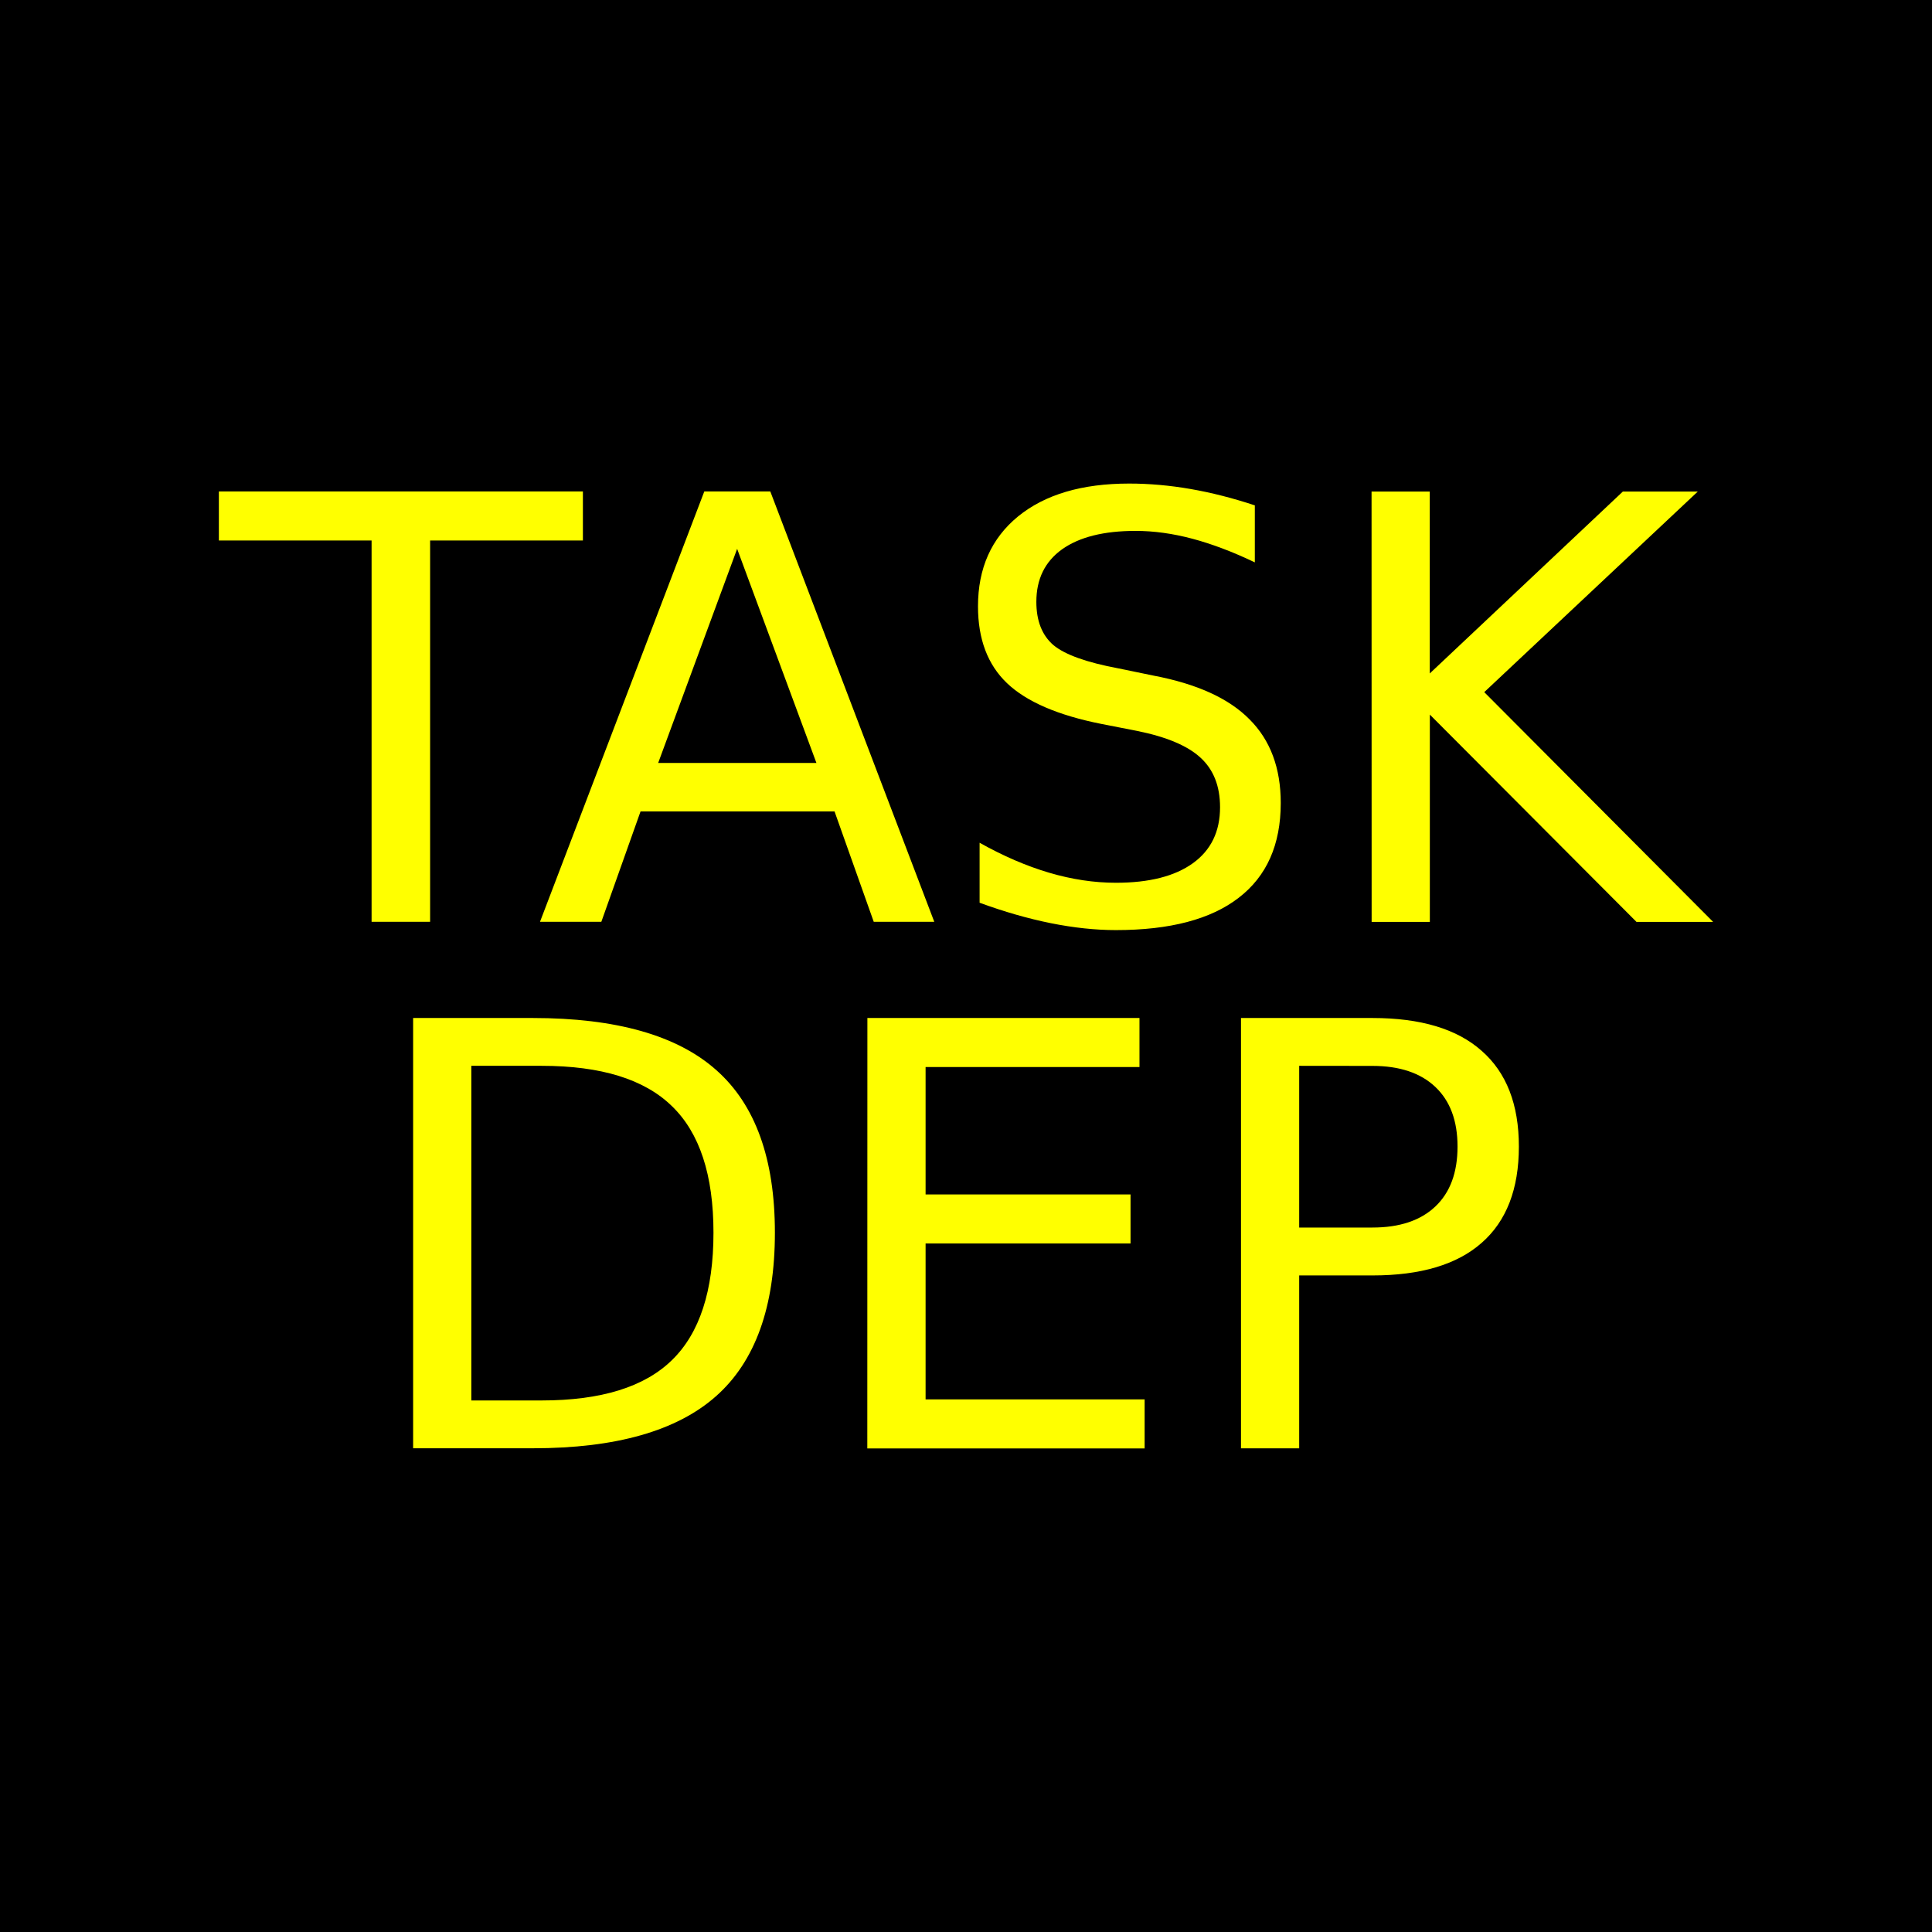 <?xml version="1.0" encoding="UTF-8" standalone="no"?>
<svg
   xmlns:dc="http://purl.org/dc/elements/1.1/"
   xmlns:cc="http://creativecommons.org/ns#"
   xmlns:rdf="http://www.w3.org/1999/02/22-rdf-syntax-ns#"
   xmlns:svg="http://www.w3.org/2000/svg"
   xmlns="http://www.w3.org/2000/svg"
   xmlns:sodipodi="http://sodipodi.sourceforge.net/DTD/sodipodi-0.dtd"
   xmlns:inkscape="http://www.inkscape.org/namespaces/inkscape"
   version="1.1"
   id="svg2"
   height="24"
   width="24"
   sodipodi:docname="draw_openmp_task_dependence.svg"
   inkscape:version="0.92.3 (2405546, 2018-03-11)">
  <sodipodi:namedview
     pagecolor="#ffffff"
     bordercolor="#666666"
     borderopacity="1"
     objecttolerance="10"
     gridtolerance="10"
     guidetolerance="10"
     inkscape:pageopacity="0"
     inkscape:pageshadow="2"
     inkscape:window-width="2493"
     inkscape:window-height="1385"
     id="namedview65"
     showgrid="false"
     inkscape:zoom="17.583333"
     inkscape:cx="-4.3847902"
     inkscape:cy="9.4747173"
     inkscape:window-x="67"
     inkscape:window-y="27"
     inkscape:window-maximized="1"
     inkscape:current-layer="layer1" />
  <defs
     id="defs4" />
  <g
     transform="translate(0,-1028.362)"
     id="layer1">
    <path
       id="rect3673"
       d="m 0,1028.362 h 24 v 24 H 0 Z"
       style="fill:#000000;fill-opacity:1;fill-rule:nonzero;stroke:none" />
    <g
       transform="translate(0.57,-0.012)"
       id="g7115">
      <g
         id="g6560"
         transform="translate(22.522,5.248)" />
      <g
         transform="translate(16.07,5.248)"
         id="g6560-0" />
      <g
         transform="translate(28.975,5.248)"
         id="g6560-7" />
    </g>
    <flowRoot
       xml:space="preserve"
       id="flowRoot116"
       style="fill:black;fill-opacity:1;stroke:none;font-family:sans-serif;font-style:normal;font-weight:normal;font-size:5.333px;line-height:1.25;letter-spacing:0px;word-spacing:0px"><flowRegion
         id="flowRegion118"><rect
           id="rect120"
           width="42.427"
           height="30.938"
           x="-5.972"
           y="-1.365" /></flowRegion><flowPara
         id="flowPara122" /></flowRoot>    <g
       aria-label="TASK"
       style="font-style:normal;font-weight:normal;font-size:7.333px;line-height:1.25;font-family:sans-serif;letter-spacing:0px;word-spacing:0px;fill:#ffff00;fill-opacity:1;stroke:none"
       id="text257" />
    <g
       aria-label="DEP"
       style="font-style:normal;font-weight:normal;font-size:7.333px;line-height:1.25;font-family:sans-serif;letter-spacing:0px;word-spacing:0px;fill:#ffff00;fill-opacity:1;stroke:none"
       id="text261"
       transform="translate(0,2.181)">
      <path
         id="path276"
         d="m 16.139,1039.421 v 2.009 h 0.91 q 0.505,0 0.781,-0.261 0.276,-0.261 0.276,-0.745 0,-0.48 -0.276,-0.741 -0.276,-0.261 -0.781,-0.261 z m -0.723,-0.594 h 1.633 q 0.899,0 1.357,0.408 0.462,0.405 0.462,1.189 0,0.791 -0.462,1.196 -0.458,0.405 -1.357,0.405 h -0.91 v 2.148 h -0.723 z m -4.641,0 h 3.38 v 0.609 h -2.657 v 1.583 h 2.546 v 0.609 h -2.546 v 1.937 h 2.721 v 0.609 h -3.445 z m -4.92,0.594 v 4.157 h 0.874 q 1.106,0 1.618,-0.501 0.516,-0.501 0.516,-1.583 0,-1.074 -0.516,-1.572 -0.512,-0.501 -1.618,-0.501 z m -0.723,-0.594 h 1.486 q 1.554,0 2.281,0.648 0.727,0.644 0.727,2.019 0,1.382 -0.73,2.03 -0.73,0.648 -2.277,0.648 H 5.132 Z m 11.906,-6.54 h 0.723 v 2.26 l 2.399,-2.26 h 0.931 l -2.653,2.492 2.843,2.854 h -0.952 l -2.567,-2.575 v 2.575 h -0.723 z m -1.45,0.175 v 0.705 q -0.412,-0.197 -0.777,-0.294 -0.365,-0.097 -0.705,-0.097 -0.591,0 -0.913,0.229 -0.319,0.229 -0.319,0.652 0,0.354 0.211,0.537 0.215,0.179 0.809,0.29 l 0.437,0.09 q 0.809,0.154 1.192,0.544 0.387,0.387 0.387,1.038 0,0.777 -0.523,1.178 -0.519,0.401 -1.525,0.401 -0.38,0 -0.809,-0.086 -0.426,-0.086 -0.884,-0.254 v -0.745 q 0.44,0.247 0.863,0.372 0.423,0.125 0.831,0.125 0.619,0 0.956,-0.243 0.337,-0.243 0.337,-0.695 0,-0.394 -0.243,-0.616 -0.24,-0.222 -0.791,-0.333 l -0.44,-0.086 q -0.809,-0.161 -1.171,-0.505 -0.362,-0.344 -0.362,-0.956 0,-0.709 0.498,-1.117 0.501,-0.408 1.379,-0.408 0.376,0 0.766,0.068 0.39,0.068 0.799,0.204 z m -6.431,0.537 -0.981,2.66 h 1.966 z m -0.408,-0.713 h 0.82 l 2.037,5.346 h -0.752 l -0.487,-1.371 H 7.957 l -0.487,1.371 H 6.708 Z m -6.03,0 h 4.522 v 0.609 H 5.343 v 4.737 h -0.727 v -4.737 H 2.719 Z"
         inkscape:connector-curvature="0" />
    </g>
  </g>
</svg>
